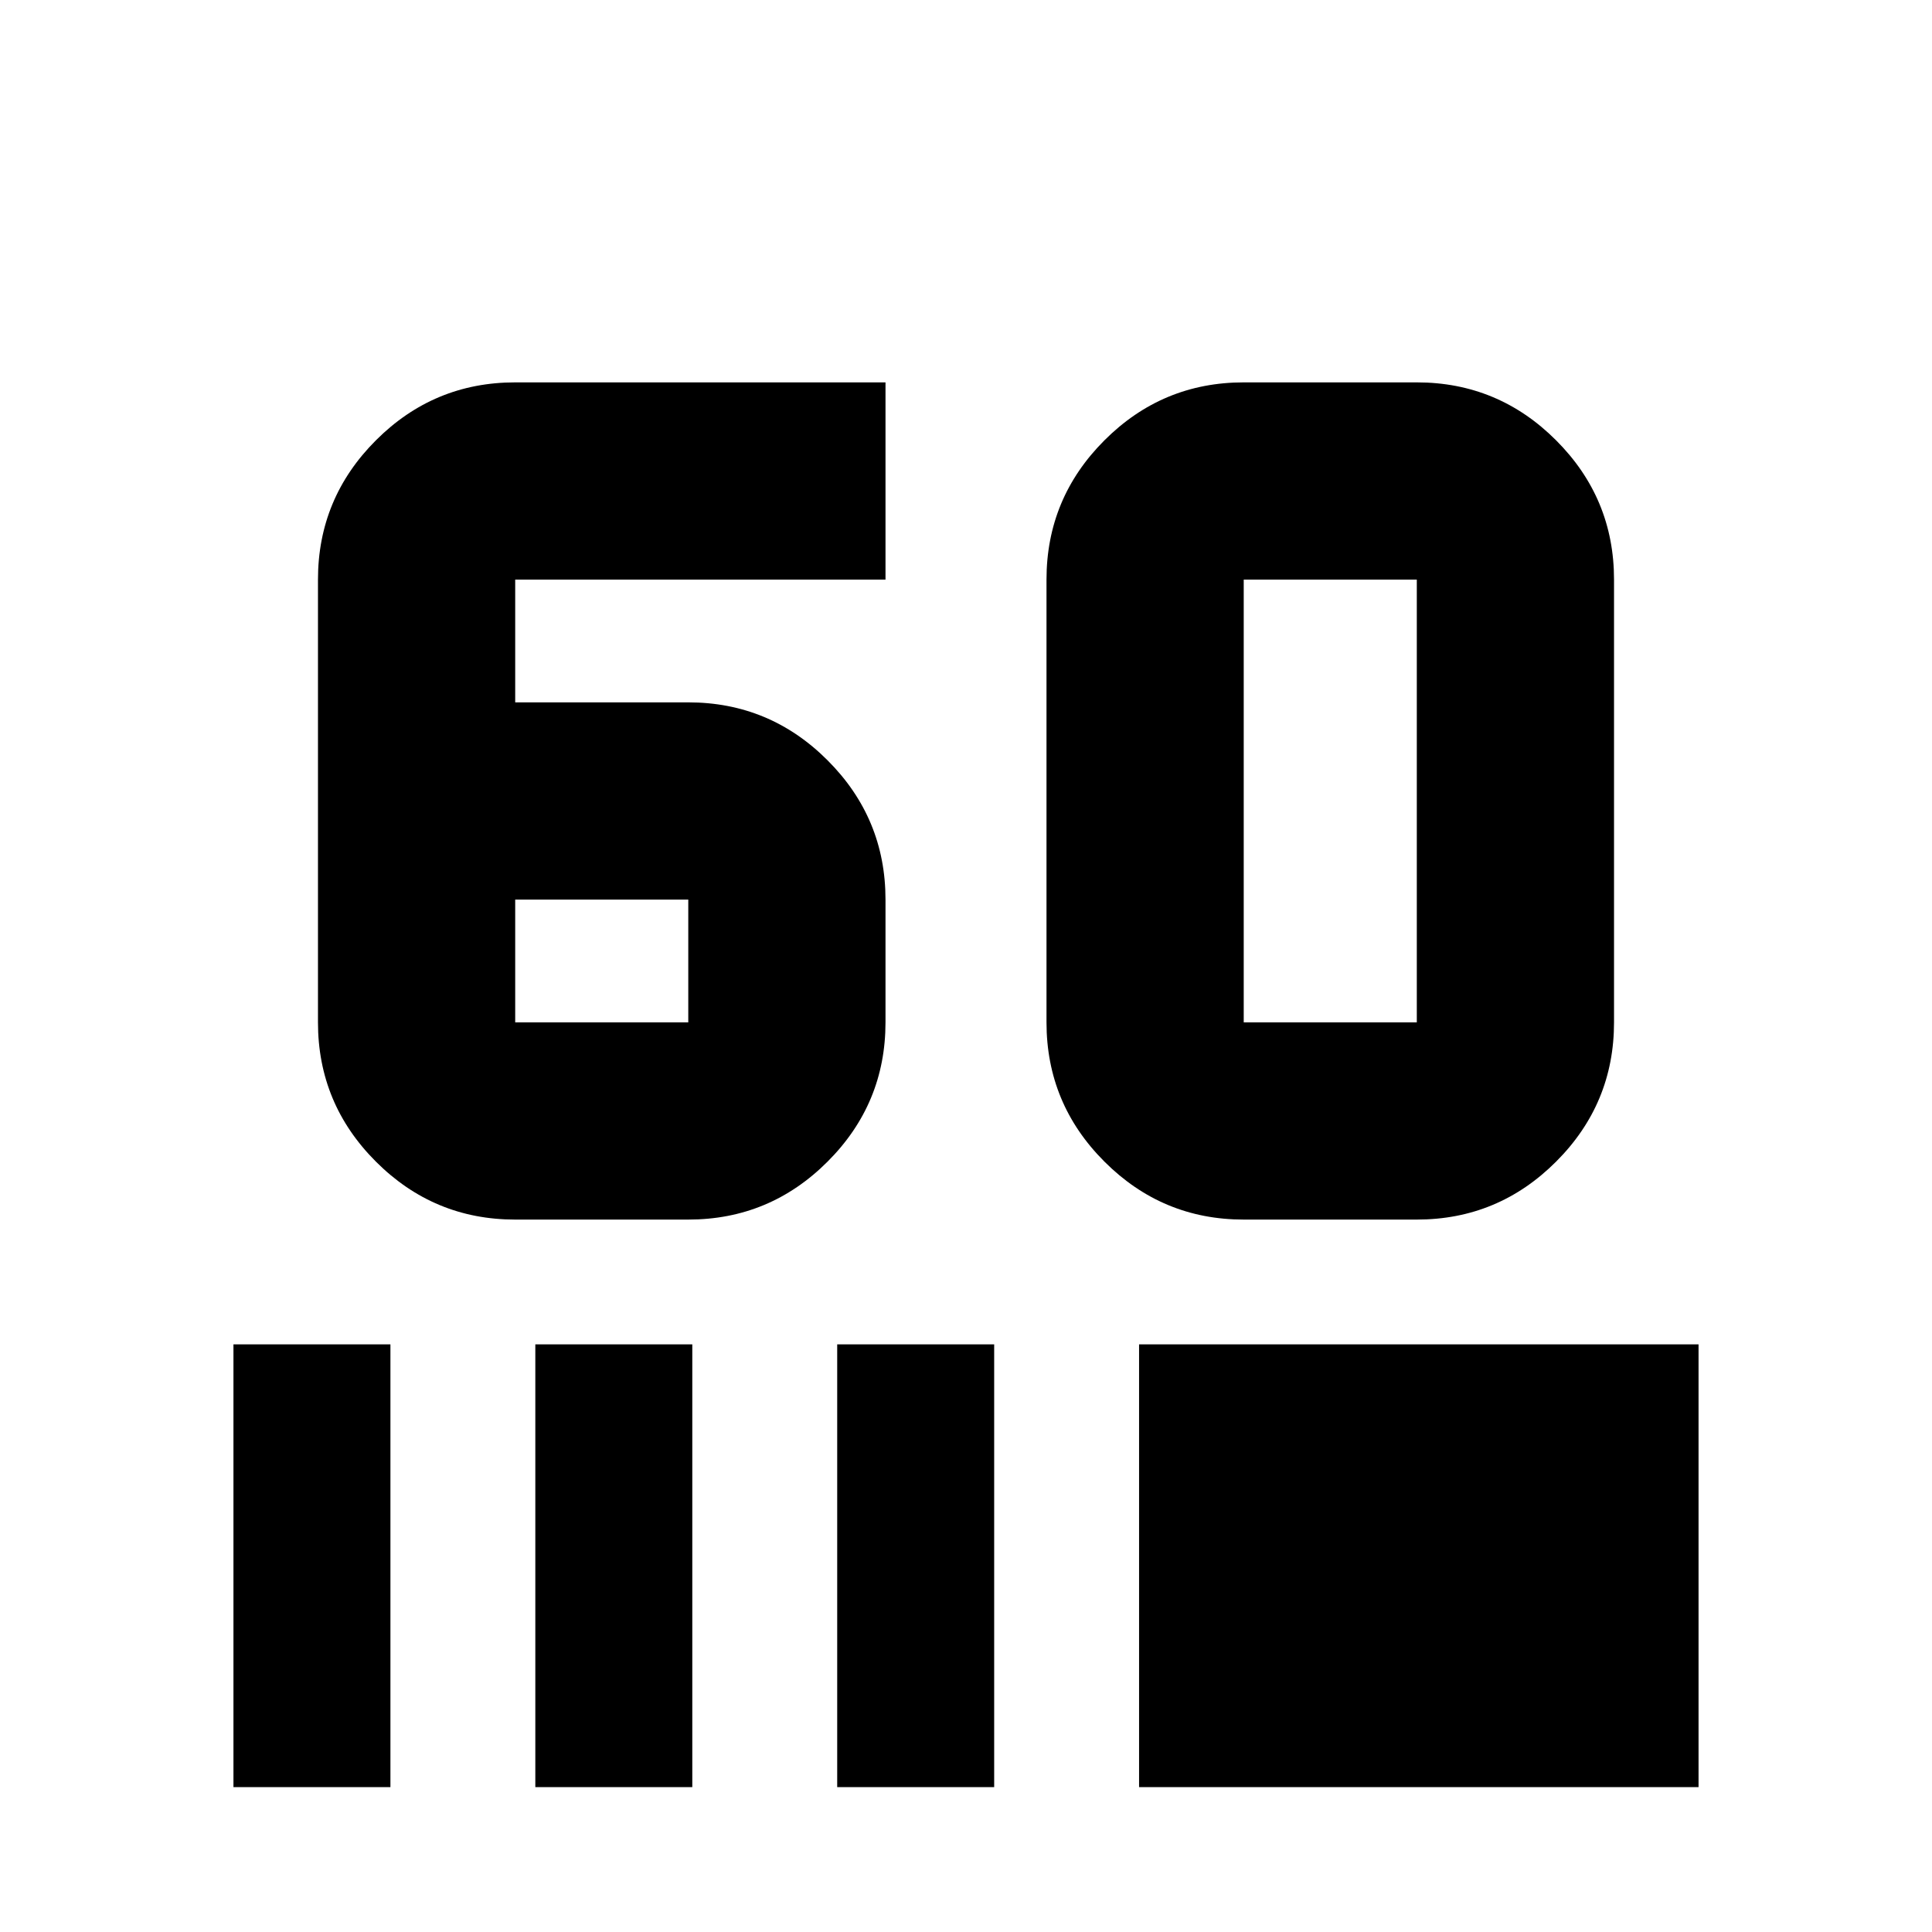 <svg xmlns="http://www.w3.org/2000/svg" height="20" viewBox="0 -960 960 960" width="20"><path d="M342-354h-86q-40.43 0-69.21-28.79Q158-411.57 158-452v-220q0-40.42 28.79-69.21Q215.57-770 256-770h184v98H256v61h86q40.43 0 69.21 28.79Q440-553.42 440-513v61q0 40.43-28.79 69.21Q382.43-354 342-354Zm-86-159v61h86v-61h-86Zm448 159h-86q-40.42 0-69.21-28.79Q520-411.57 520-452v-220q0-40.42 28.79-69.21Q577.58-770 618-770h86q40.42 0 69.21 28.79Q802-712.42 802-672v220q0 40.43-28.79 69.21Q744.42-354 704-354Zm0-98v-220h-86v220h86ZM116-72v-220h78v220h-78Zm150 0v-220h78v220h-78Zm150 0v-220h78v220h-78Zm150 0v-220h278v220H566Z"/></svg>